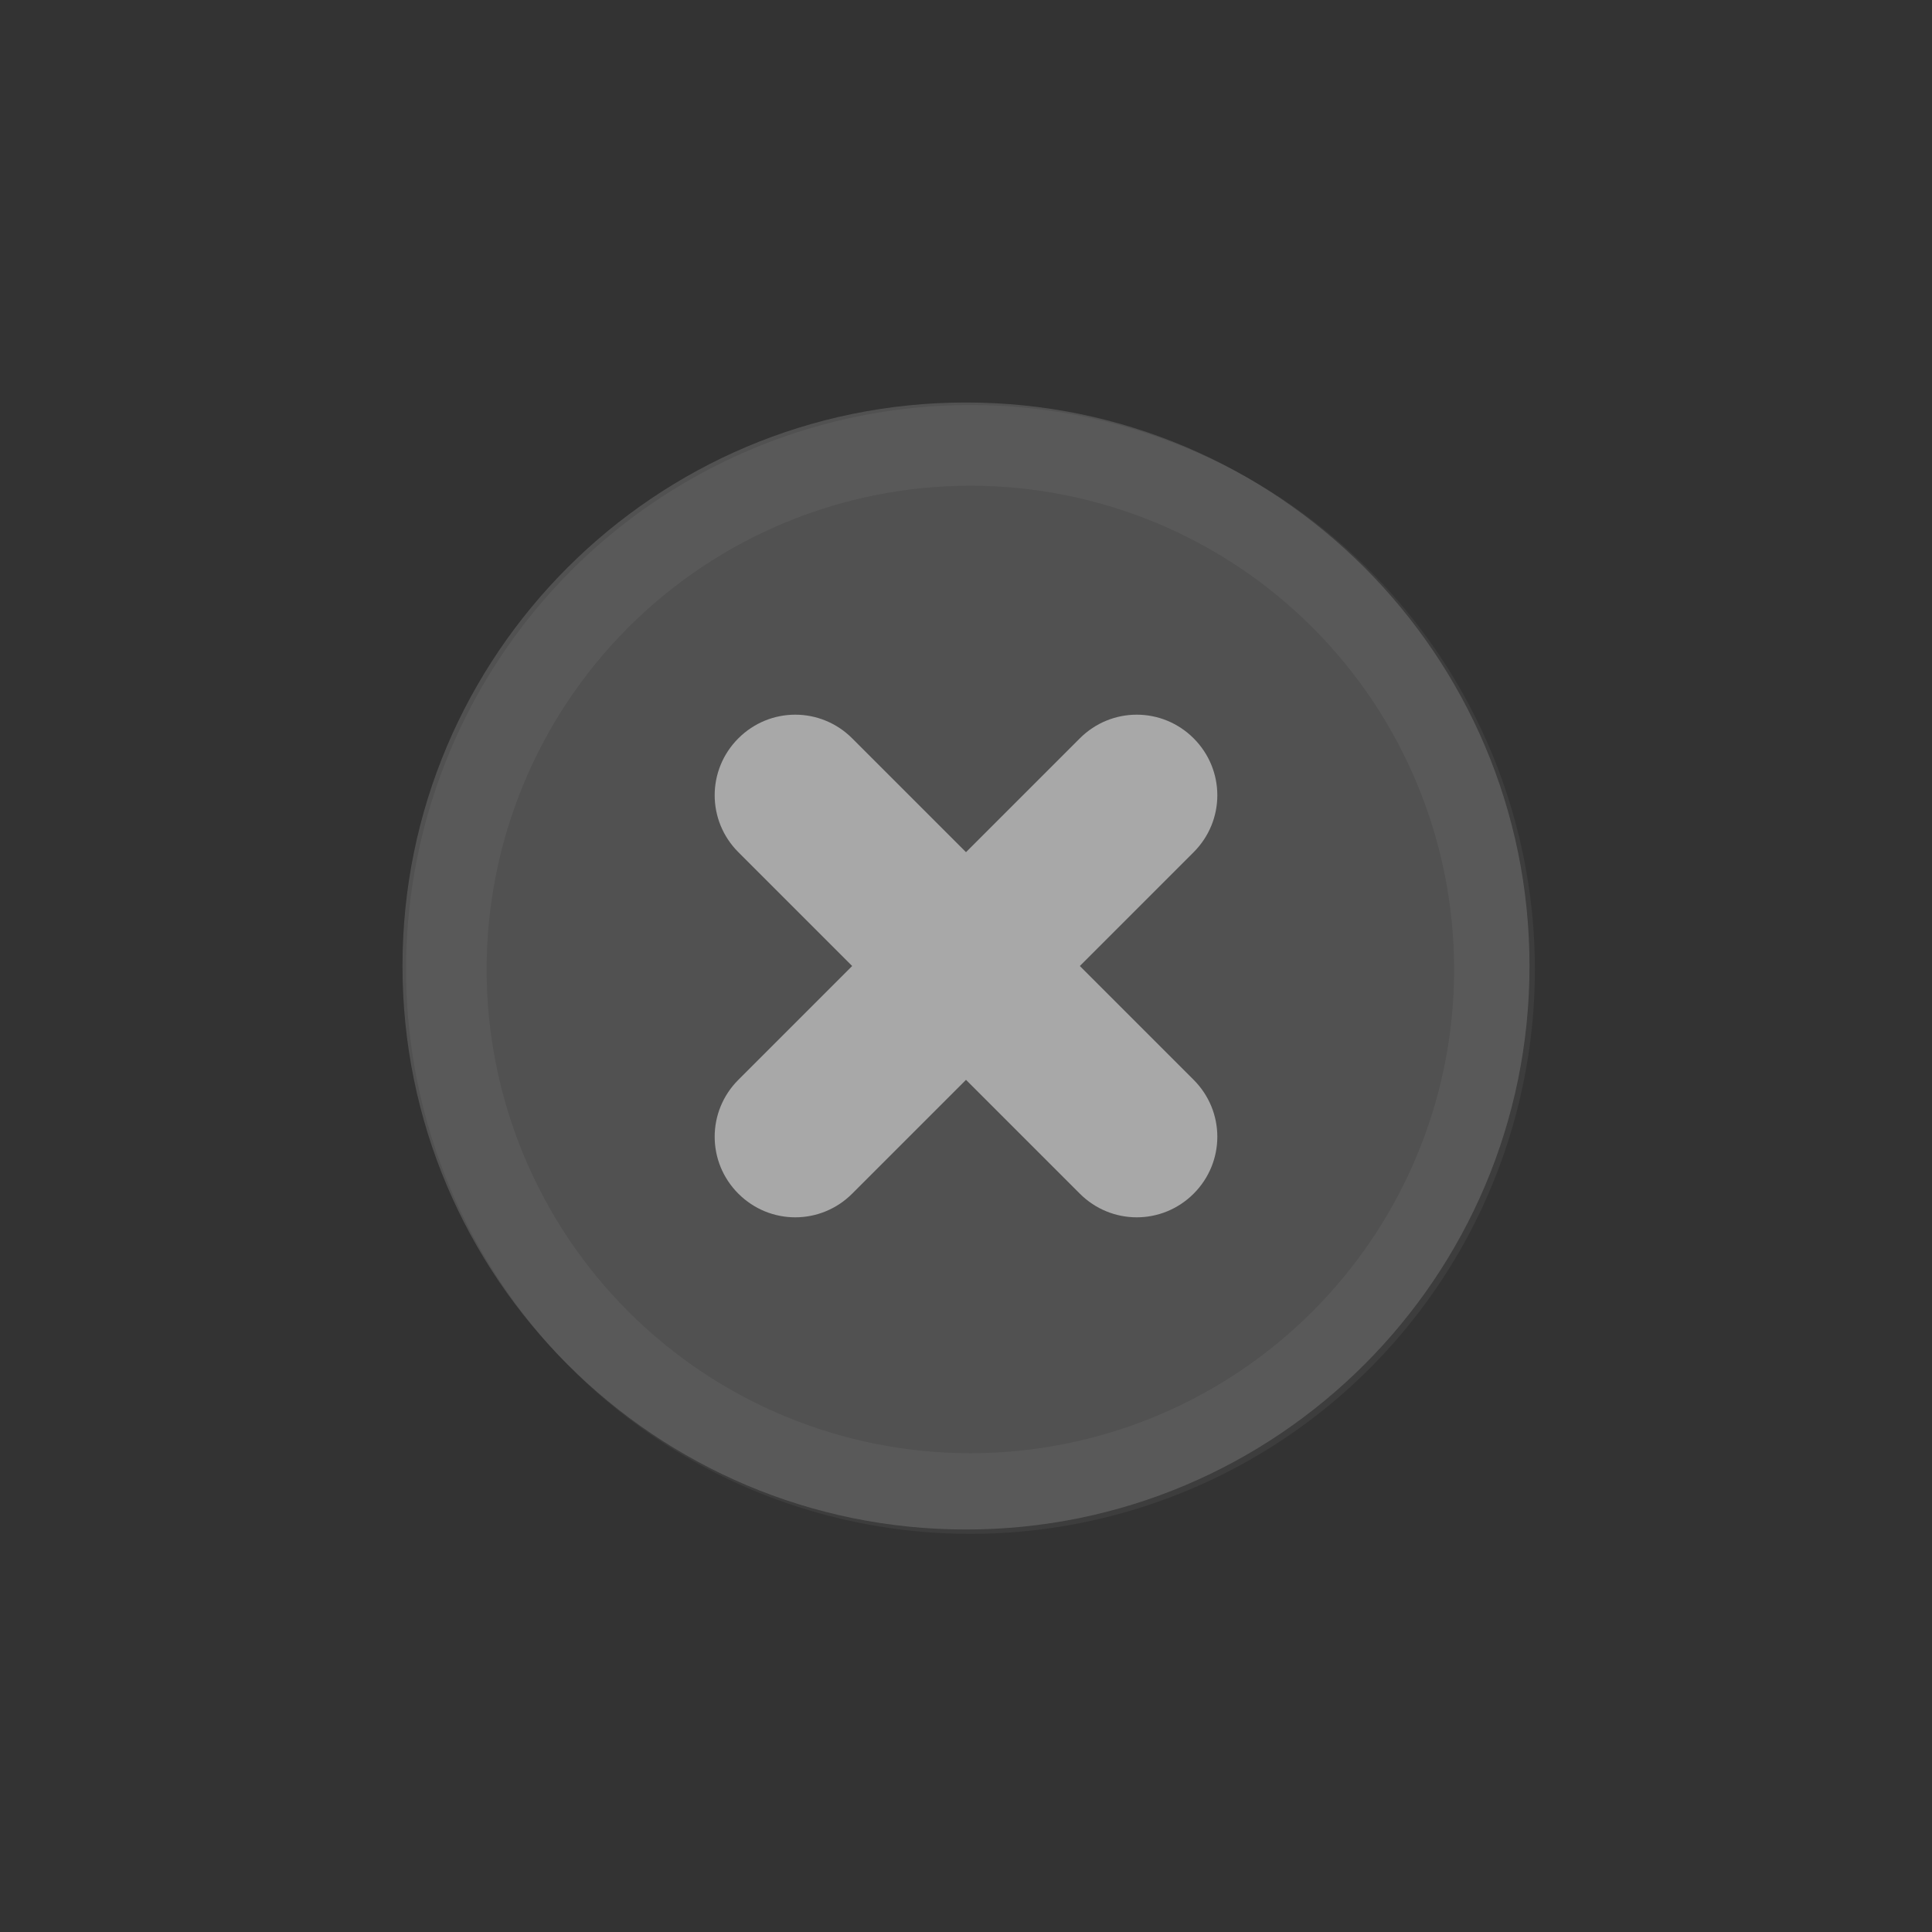 <?xml version="1.0" encoding="UTF-8"?>
<svg width="24" height="24" version="1.1" xmlns="http://www.w3.org/2000/svg">
 <rect width="100%" height="100%" fill="#333333" stroke="none"/>
 <defs>
  <clipPath id="clipath_lpe_path-effect1791-5-7-6">
   <circle cx="135" cy="104" r="22.677" display="none"/>
   <path class="powerclip" d="m103.54 72.543h62.913v62.913h-62.913zm54.134 31.457a22.677 22.677 0 0 0-22.677-22.677 22.677 22.677 0 0 0-22.677 22.677 22.677 22.677 0 0 0 22.677 22.677 22.677 22.677 0 0 0 22.677-22.677z"/>
  </clipPath>
 </defs>
 <g id="titlebutton-minimize-backdrop" transform="translate(-249 272.64)">
  <rect x="253" y="-268.64" width="16" height="16" rx="1.6931e-5" ry="1.6931e-5" opacity="0" stroke-width=".474" style="paint-order:markers stroke fill"/>
  <g transform="translate(254,-267.64)" enable-background="new">
   <g transform="translate(-5,-1033.4)" fill-rule="evenodd">
    <path d="m12 1047.4c3.866 0 7-3.134 7-7s-3.134-7-7-7c-3.866 0-7 3.134-7 7s3.134 7 7 7" fill="#fff" opacity=".15"/>
   </g>
  </g>
 </g>
 <path d="m9.172 9.172c-0.392 0.392-0.392 1.022 0 1.414l1.414 1.414-1.414 1.414c-0.392 0.392-0.392 1.022 0 1.414 0.392 0.392 1.022 0.392 1.414 0l1.414-1.414 1.414 1.414c0.392 0.392 1.022 0.392 1.414 0 0.392-0.392 0.392-1.022 0-1.414l-1.414-1.414 1.414-1.414c0.392-0.392 0.392-1.022 0-1.414-0.392-0.392-1.022-0.392-1.414 0l-1.414 1.414-1.414-1.414c-0.392-0.392-1.022-0.392-1.414 0z" enable-background="new" fill="#fff" opacity=".5" stroke-width="3.78"/>
 <path transform="matrix(.265 0 0 .265 -23.72 -15.517)" d="m161.46 104a26.457 26.457 0 0 1-26.457 26.457 26.457 26.457 0 0 1-26.457-26.457 26.457 26.457 0 0 1 26.457-26.457 26.457 26.457 0 0 1 26.457 26.457z" clip-path="url(#clipath_lpe_path-effect1791-5-7-6)" enable-background="new" fill="#fff" opacity=".05"/>
</svg>
